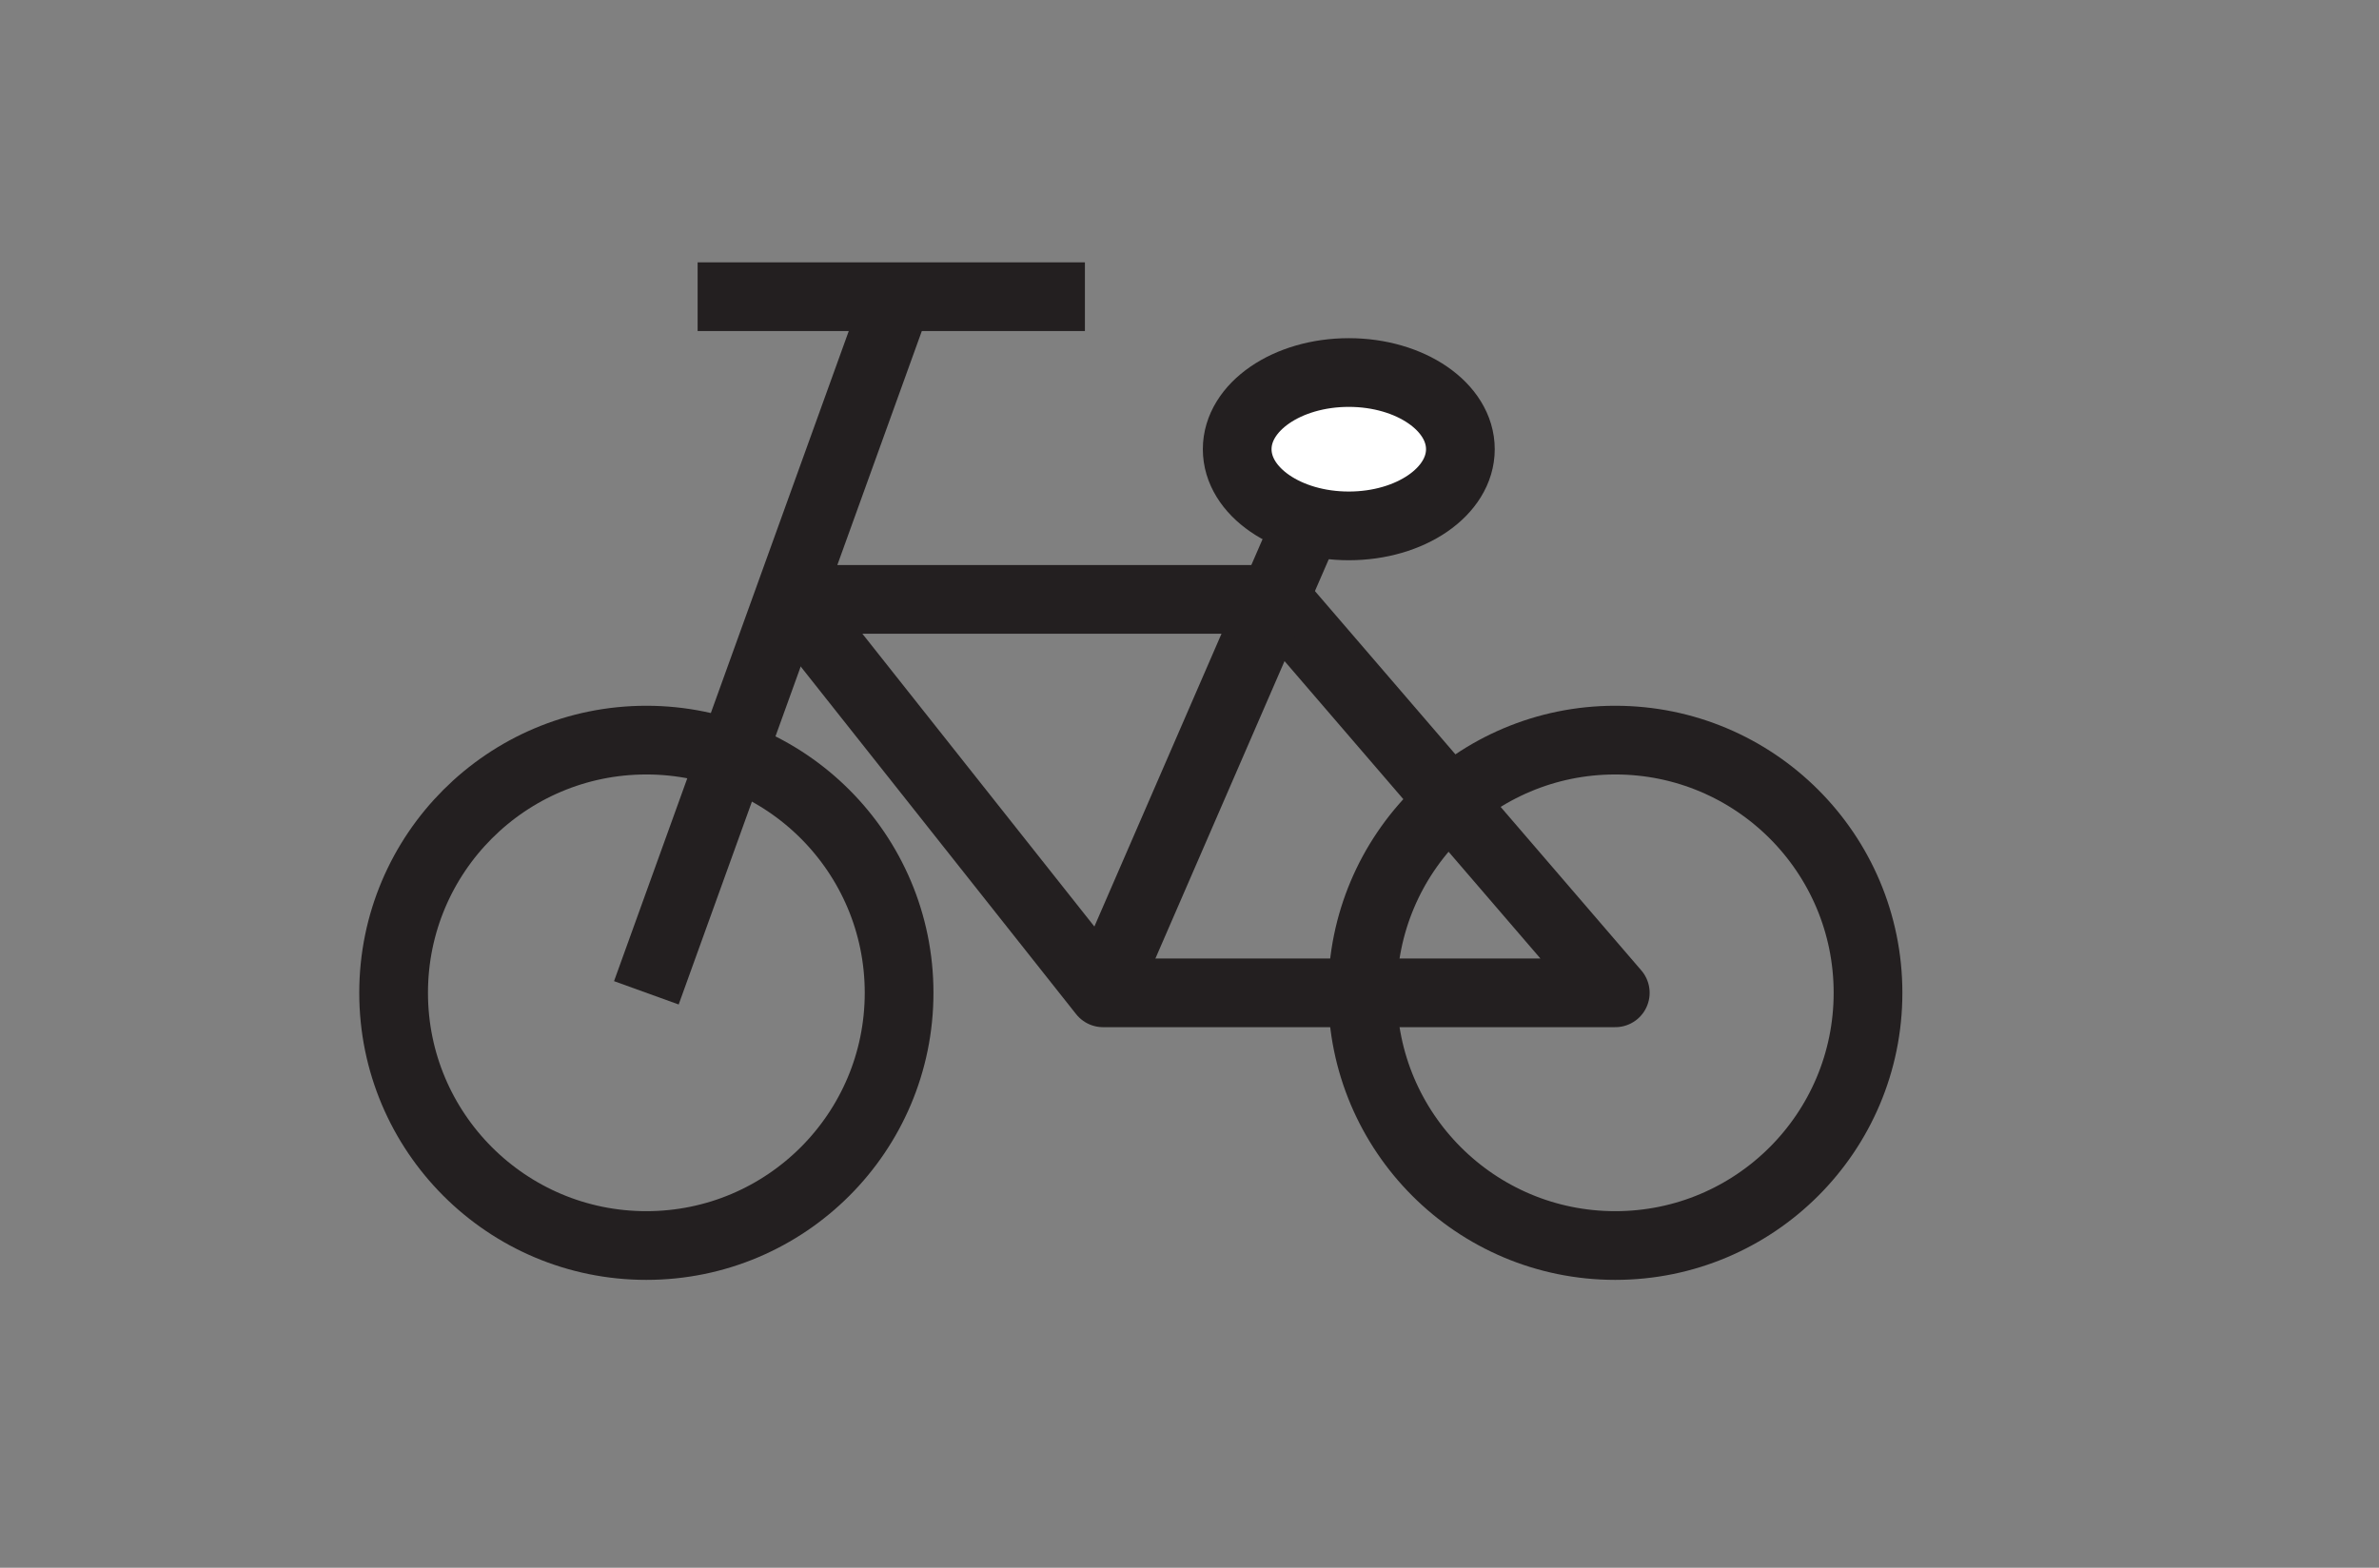 <svg xmlns="http://www.w3.org/2000/svg" viewBox="0 0 173.1 114.09">
    <rect x="0" y="0" width="173.1" height="114.09" fill="#808080" stroke="none"/>
    <defs>
        <style>
            .cls-1{fill:#fff}.cls-2,.cls-3{fill:none;stroke:#231f20;stroke-width:5px}.cls-2{stroke-miterlimit:10}.cls-3{stroke-linejoin:round}
        </style>
    </defs>
    <title>
        TheBigCity
    </title>
    <ellipse class="cls-1" cx="98.14" cy="32.69" rx="8.12" ry="5.58" id="Fills"/>
    <g id="Outlines">
        <circle class="cls-2" cx="47.03" cy="72.25" r="18.39"/>
        <circle class="cls-2" cx="117.53" cy="72.25" r="18.39"/>
        <path class="cls-3" d="M80.26 72.25h37.27L92.9 43.62H57.58l22.68 28.63z"/>
        <path class="cls-2" d="M65.43 21.28l-18.4 50.97"/>
        <path class="cls-3" d="M95.38 37.42L80.26 72.25"/>
        <ellipse class="cls-3" cx="98.14" cy="32.69" rx="8.12" ry="5.58"/>
        <path class="cls-3" d="M50.76 21.59h28.18"/>
    </g>
</svg>
